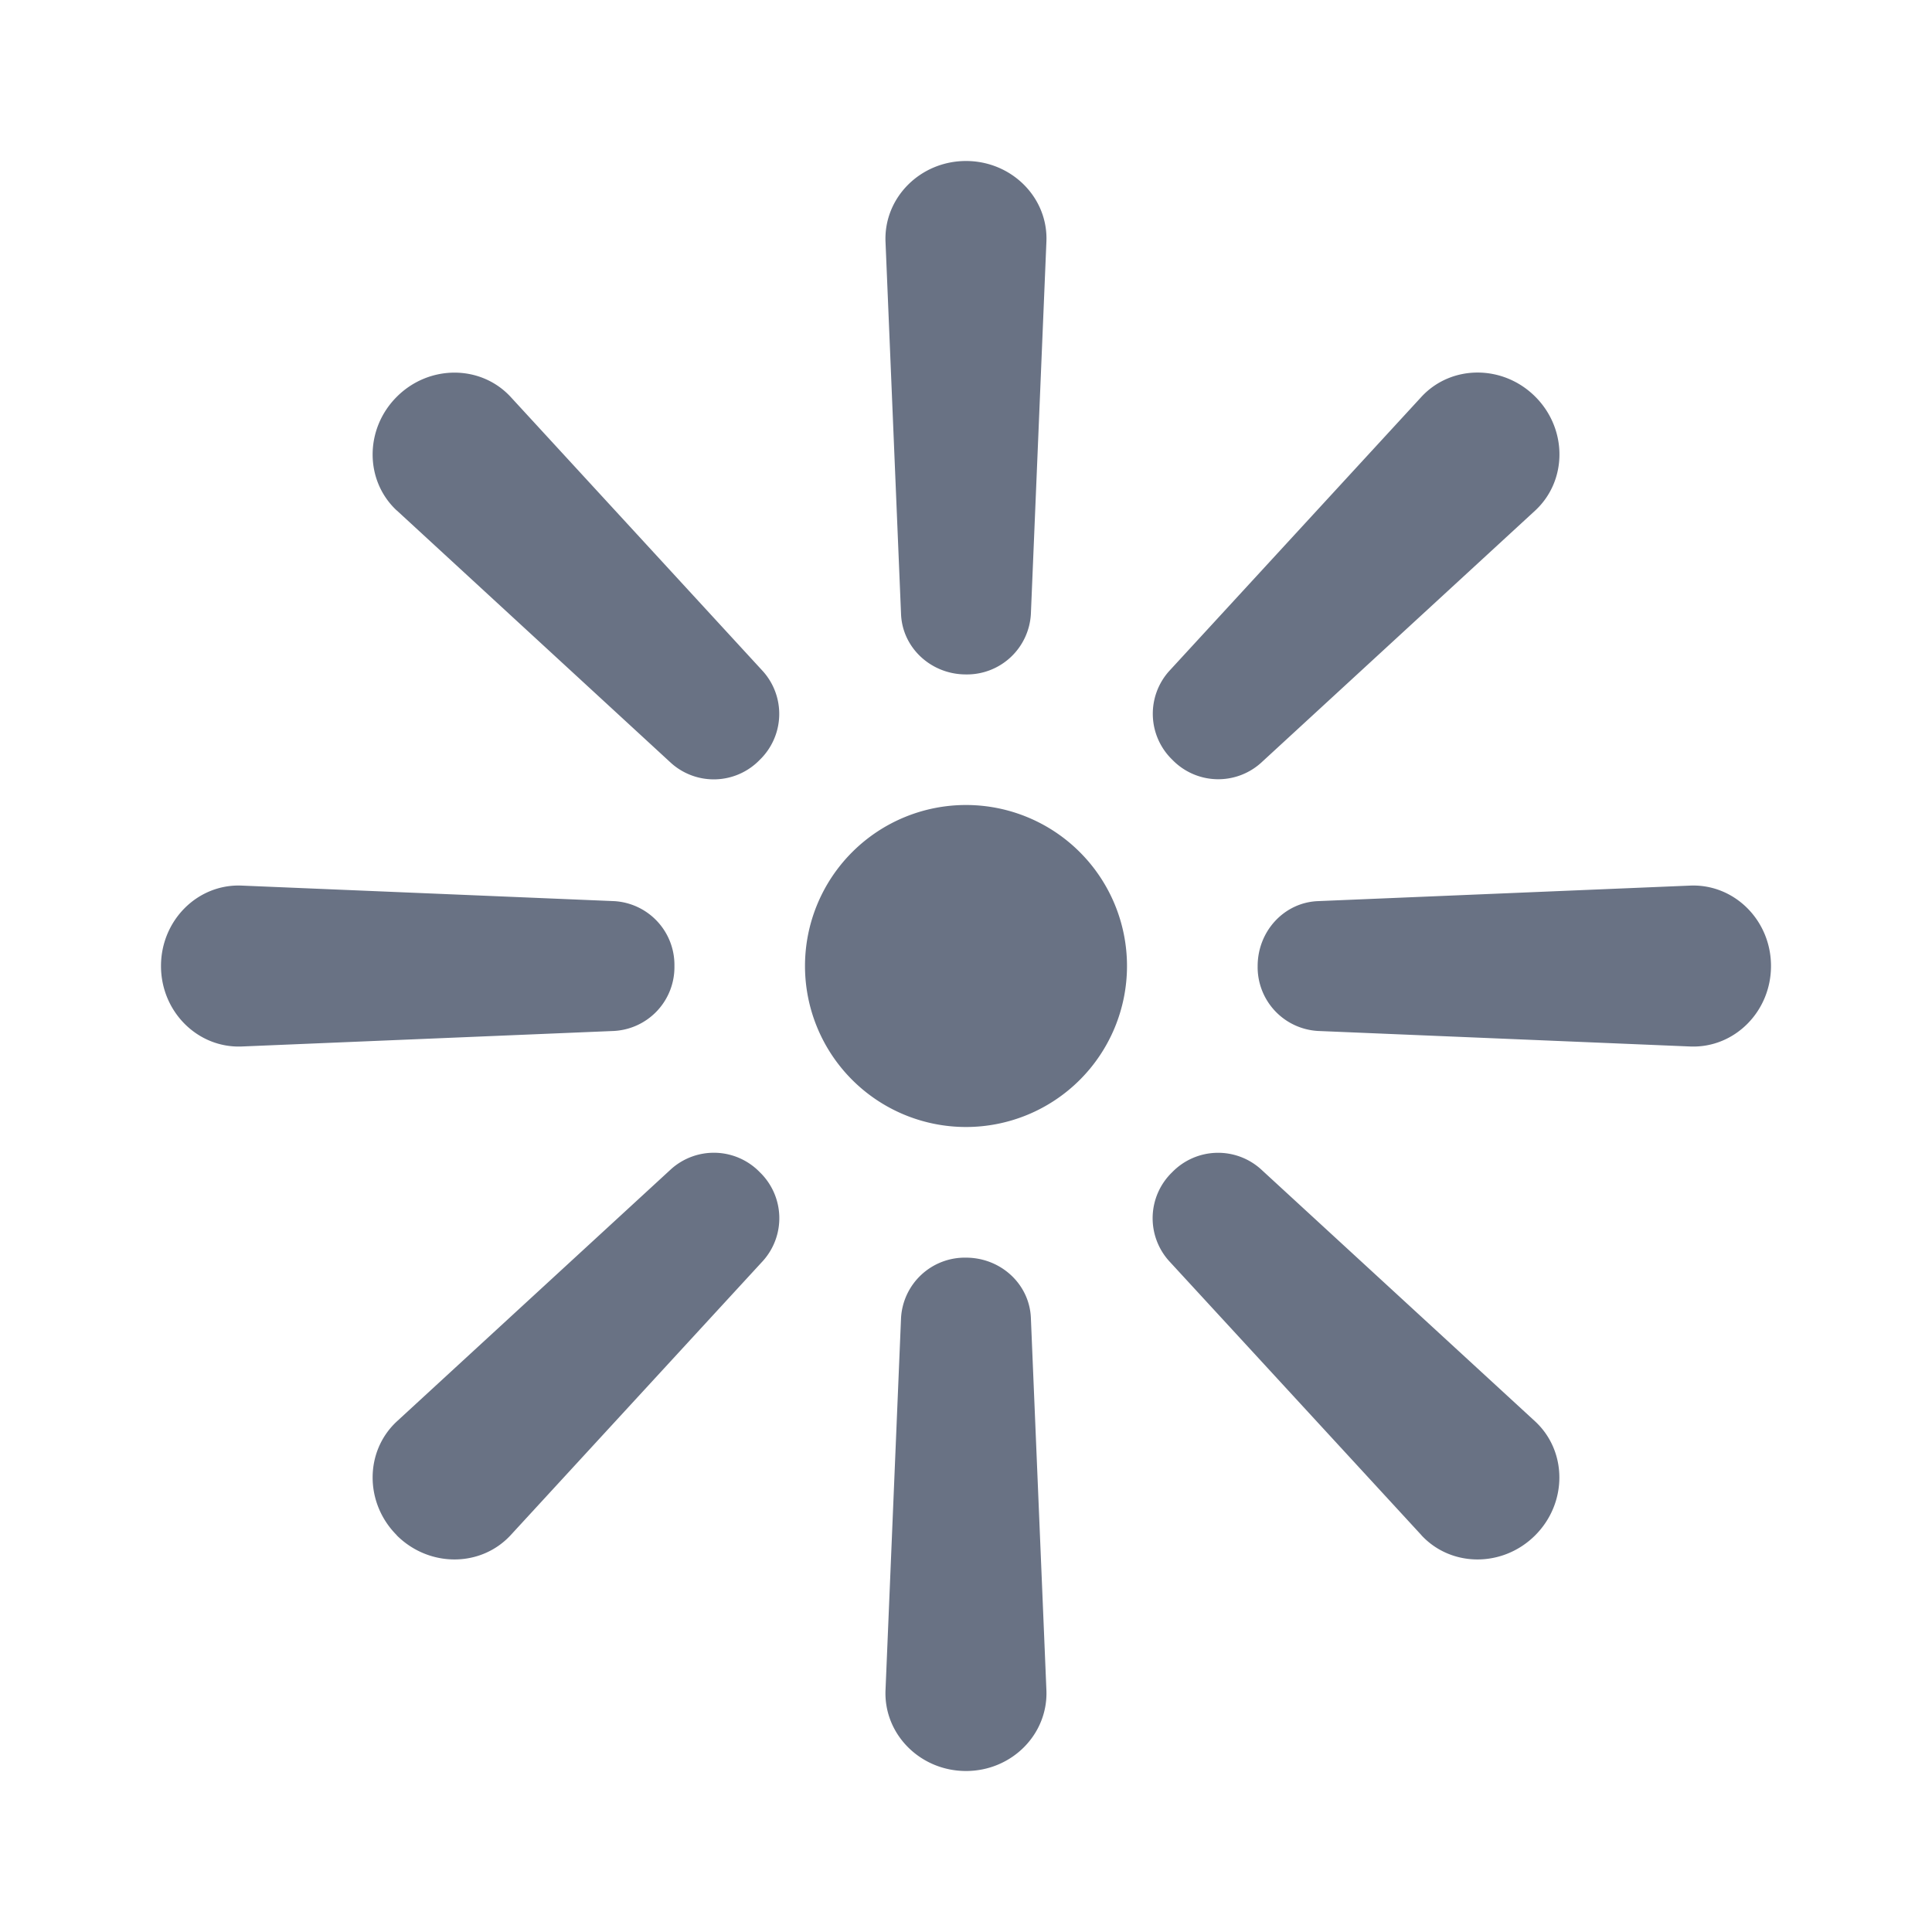 <svg xmlns="http://www.w3.org/2000/svg" fill="none" viewBox="0 0 24 24"><path fill="#697284" fill-rule="evenodd" d="M12 2c-.566 0-1.02.453-1 1l.193 4.626c.015.42.372.752.806.752a.795.795 0 0 0 .807-.751l.193-4.628C13.02 2.453 12.566 2 12 2Zm0 20c-.566 0-1.02-.453-1-1l.193-4.627a.794.794 0 0 1 .806-.75c.435 0 .791.331.807.75L12.999 21c.02.547-.433 1-.999 1ZM2 12c0 .566.453 1.02 1 1l4.626-.193a.794.794 0 0 0 .752-.806.794.794 0 0 0-.751-.807l-4.628-.193C2.453 10.98 2 11.434 2 12Zm20 0c0 .566-.453 1.02-1 1l-4.627-.193a.794.794 0 0 1-.75-.806c0-.435.331-.791.75-.807L21 11.001c.547-.02 1 .433 1 .999ZM4.929 6.342c-.4-.372-.4-1.013 0-1.413.4-.4 1.041-.4 1.413 0l3.135 3.409a.794.794 0 0 1-.039 1.101.794.794 0 0 1-1.101.04L4.929 6.341Zm12.729 12.73c.372.4 1.013.4 1.413 0 .4-.401.4-1.042 0-1.414l-3.409-3.135a.795.795 0 0 0-1.101.039.794.794 0 0 0-.04 1.101l3.137 3.408Zm-12.73 0c.401.4 1.042.4 1.414 0l3.136-3.409a.794.794 0 0 0-.039-1.101.795.795 0 0 0-1.101-.04l-3.409 3.136c-.4.372-.4 1.013 0 1.413ZM19.072 4.928c.4.4.4 1.041 0 1.413l-3.408 3.136a.794.794 0 0 1-1.101-.039.794.794 0 0 1-.04-1.101l3.136-3.409c.372-.4 1.013-.4 1.413 0ZM12 14a2 2 0 1 0 0-4 2 2 0 0 0 0 4Z" clip-rule="evenodd"/></svg>